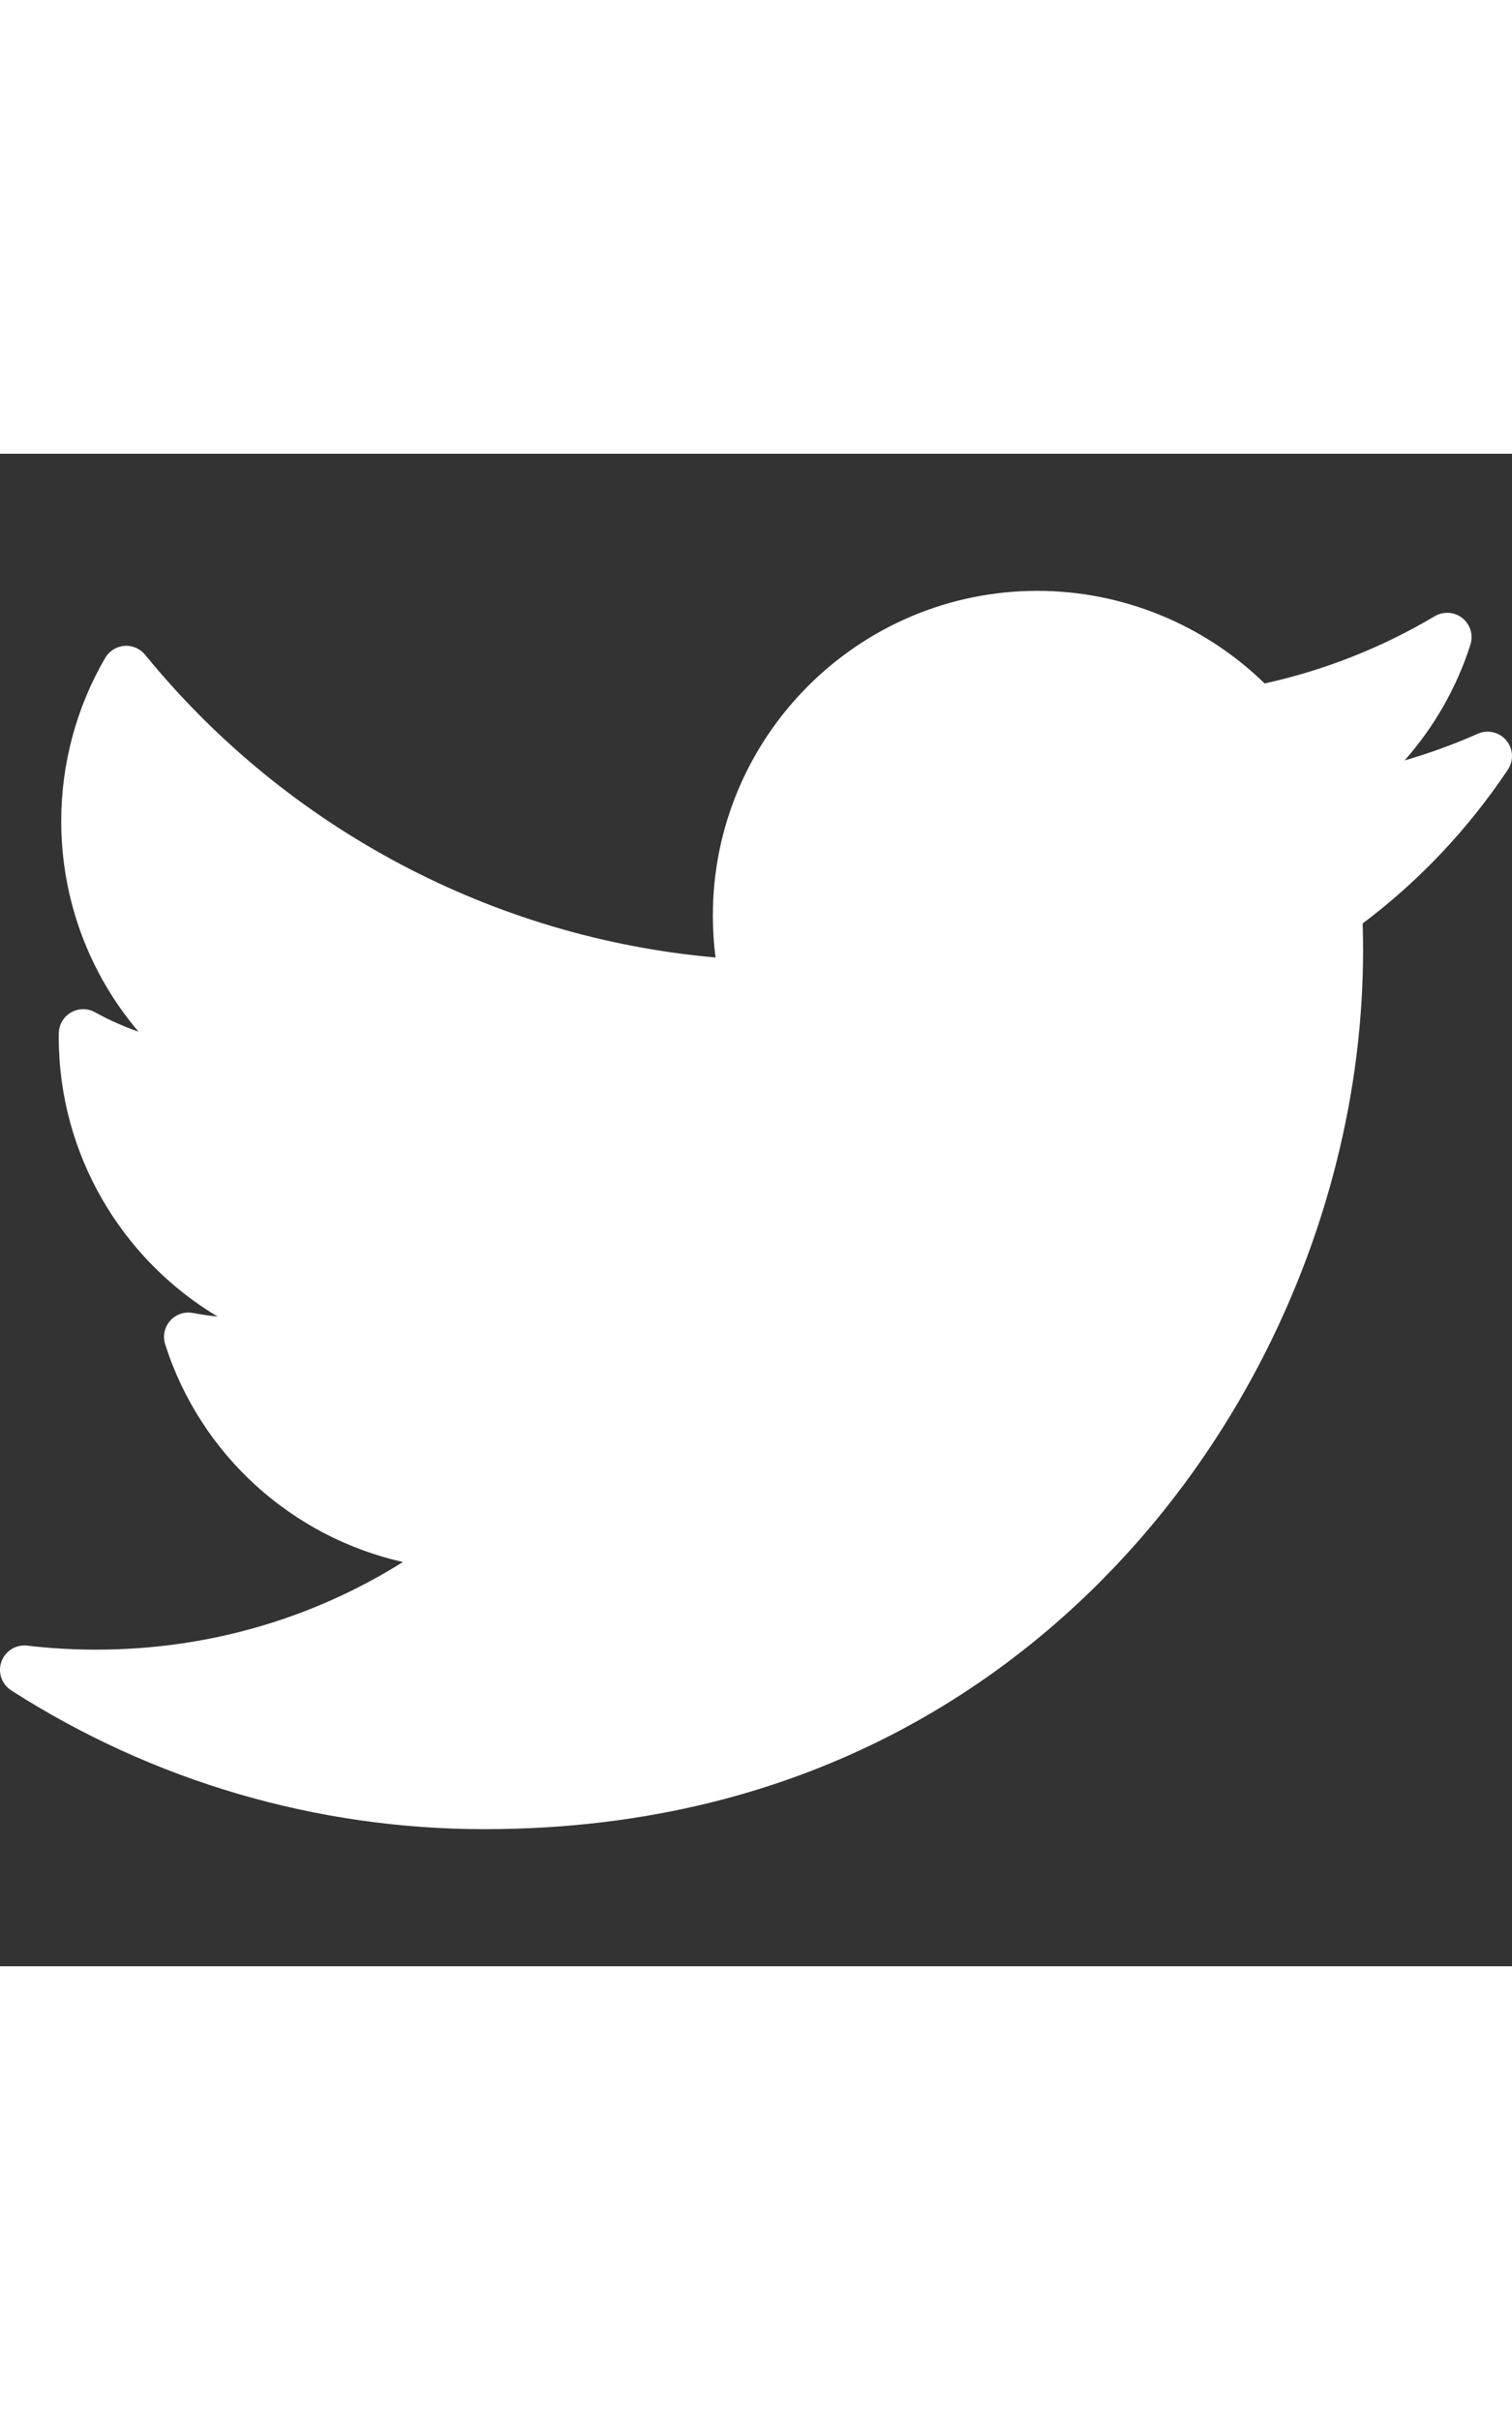 <?xml version="1.0" encoding="iso-8859-1"?>
<!-- Generator: Adobe Illustrator 19.0.0, SVG Export Plug-In . SVG Version: 6.00 Build 0)  -->
<svg width="320px" version="1.1" id="Layer_1" xmlns="http://www.w3.org/2000/svg"
	xmlns:xlink="http://www.w3.org/1999/xlink" x="0px" y="0px" viewBox="0 0 512.002 512.002"
	style="enable-background:new 0 0 512.002 512.002;" xml:space="preserve">
	<rect x="0" y="0" width="512.002" height="512.002" fill="#333333" stroke="none"/>
	<path style="fill:#fff;" d="M500.398,94.784c-8.043,3.567-16.313,6.578-24.763,9.023c10.004-11.314,17.631-24.626,22.287-39.193
	c1.044-3.265-0.038-6.839-2.722-8.975c-2.681-2.137-6.405-2.393-9.356-0.644c-17.945,10.643-37.305,18.292-57.605,22.764
	c-20.449-19.981-48.222-31.353-76.934-31.353c-60.606,0-109.913,49.306-109.913,109.91c0,4.773,0.302,9.52,0.9,14.201
	c-75.206-6.603-145.124-43.568-193.136-102.463c-1.711-2.099-4.347-3.231-7.046-3.014c-2.7,0.211-5.127,1.734-6.491,4.075
	c-9.738,16.709-14.886,35.82-14.886,55.265c0,26.484,9.455,51.611,26.158,71.246c-5.079-1.759-10.007-3.957-14.711-6.568
	c-2.525-1.406-5.607-1.384-8.116,0.054c-2.51,1.439-4.084,4.084-4.151,6.976c-0.012,0.487-0.012,0.974-0.012,1.468
	c0,39.531,21.276,75.122,53.805,94.52c-2.795-0.279-5.587-0.684-8.362-1.214c-2.861-0.547-5.802,0.456-7.731,2.638
	c-1.932,2.18-2.572,5.219-1.681,7.994c12.04,37.591,43.039,65.24,80.514,73.67c-31.082,19.468-66.626,29.665-103.939,29.665
	c-7.786,0-15.616-0.457-23.279-1.364c-3.807-0.453-7.447,1.795-8.744,5.416c-1.297,3.622,0.078,7.66,3.316,9.736
	c47.935,30.735,103.361,46.98,160.284,46.98c111.903,0,181.907-52.769,220.926-97.037c48.657-55.199,76.562-128.261,76.562-200.451
	c0-3.016-0.046-6.061-0.139-9.097c19.197-14.463,35.724-31.967,49.173-52.085c2.043-3.055,1.822-7.094-0.545-9.906
	C507.7,94.204,503.76,93.294,500.398,94.784z" />
	<g>
	</g>
	<g>
	</g>
	<g>
	</g>
	<g>
	</g>
	<g>
	</g>
	<g>
	</g>
	<g>
	</g>
	<g>
	</g>
	<g>
	</g>
	<g>
	</g>
	<g>
	</g>
	<g>
	</g>
	<g>
	</g>
	<g>
	</g>
	<g>
	</g>
</svg>